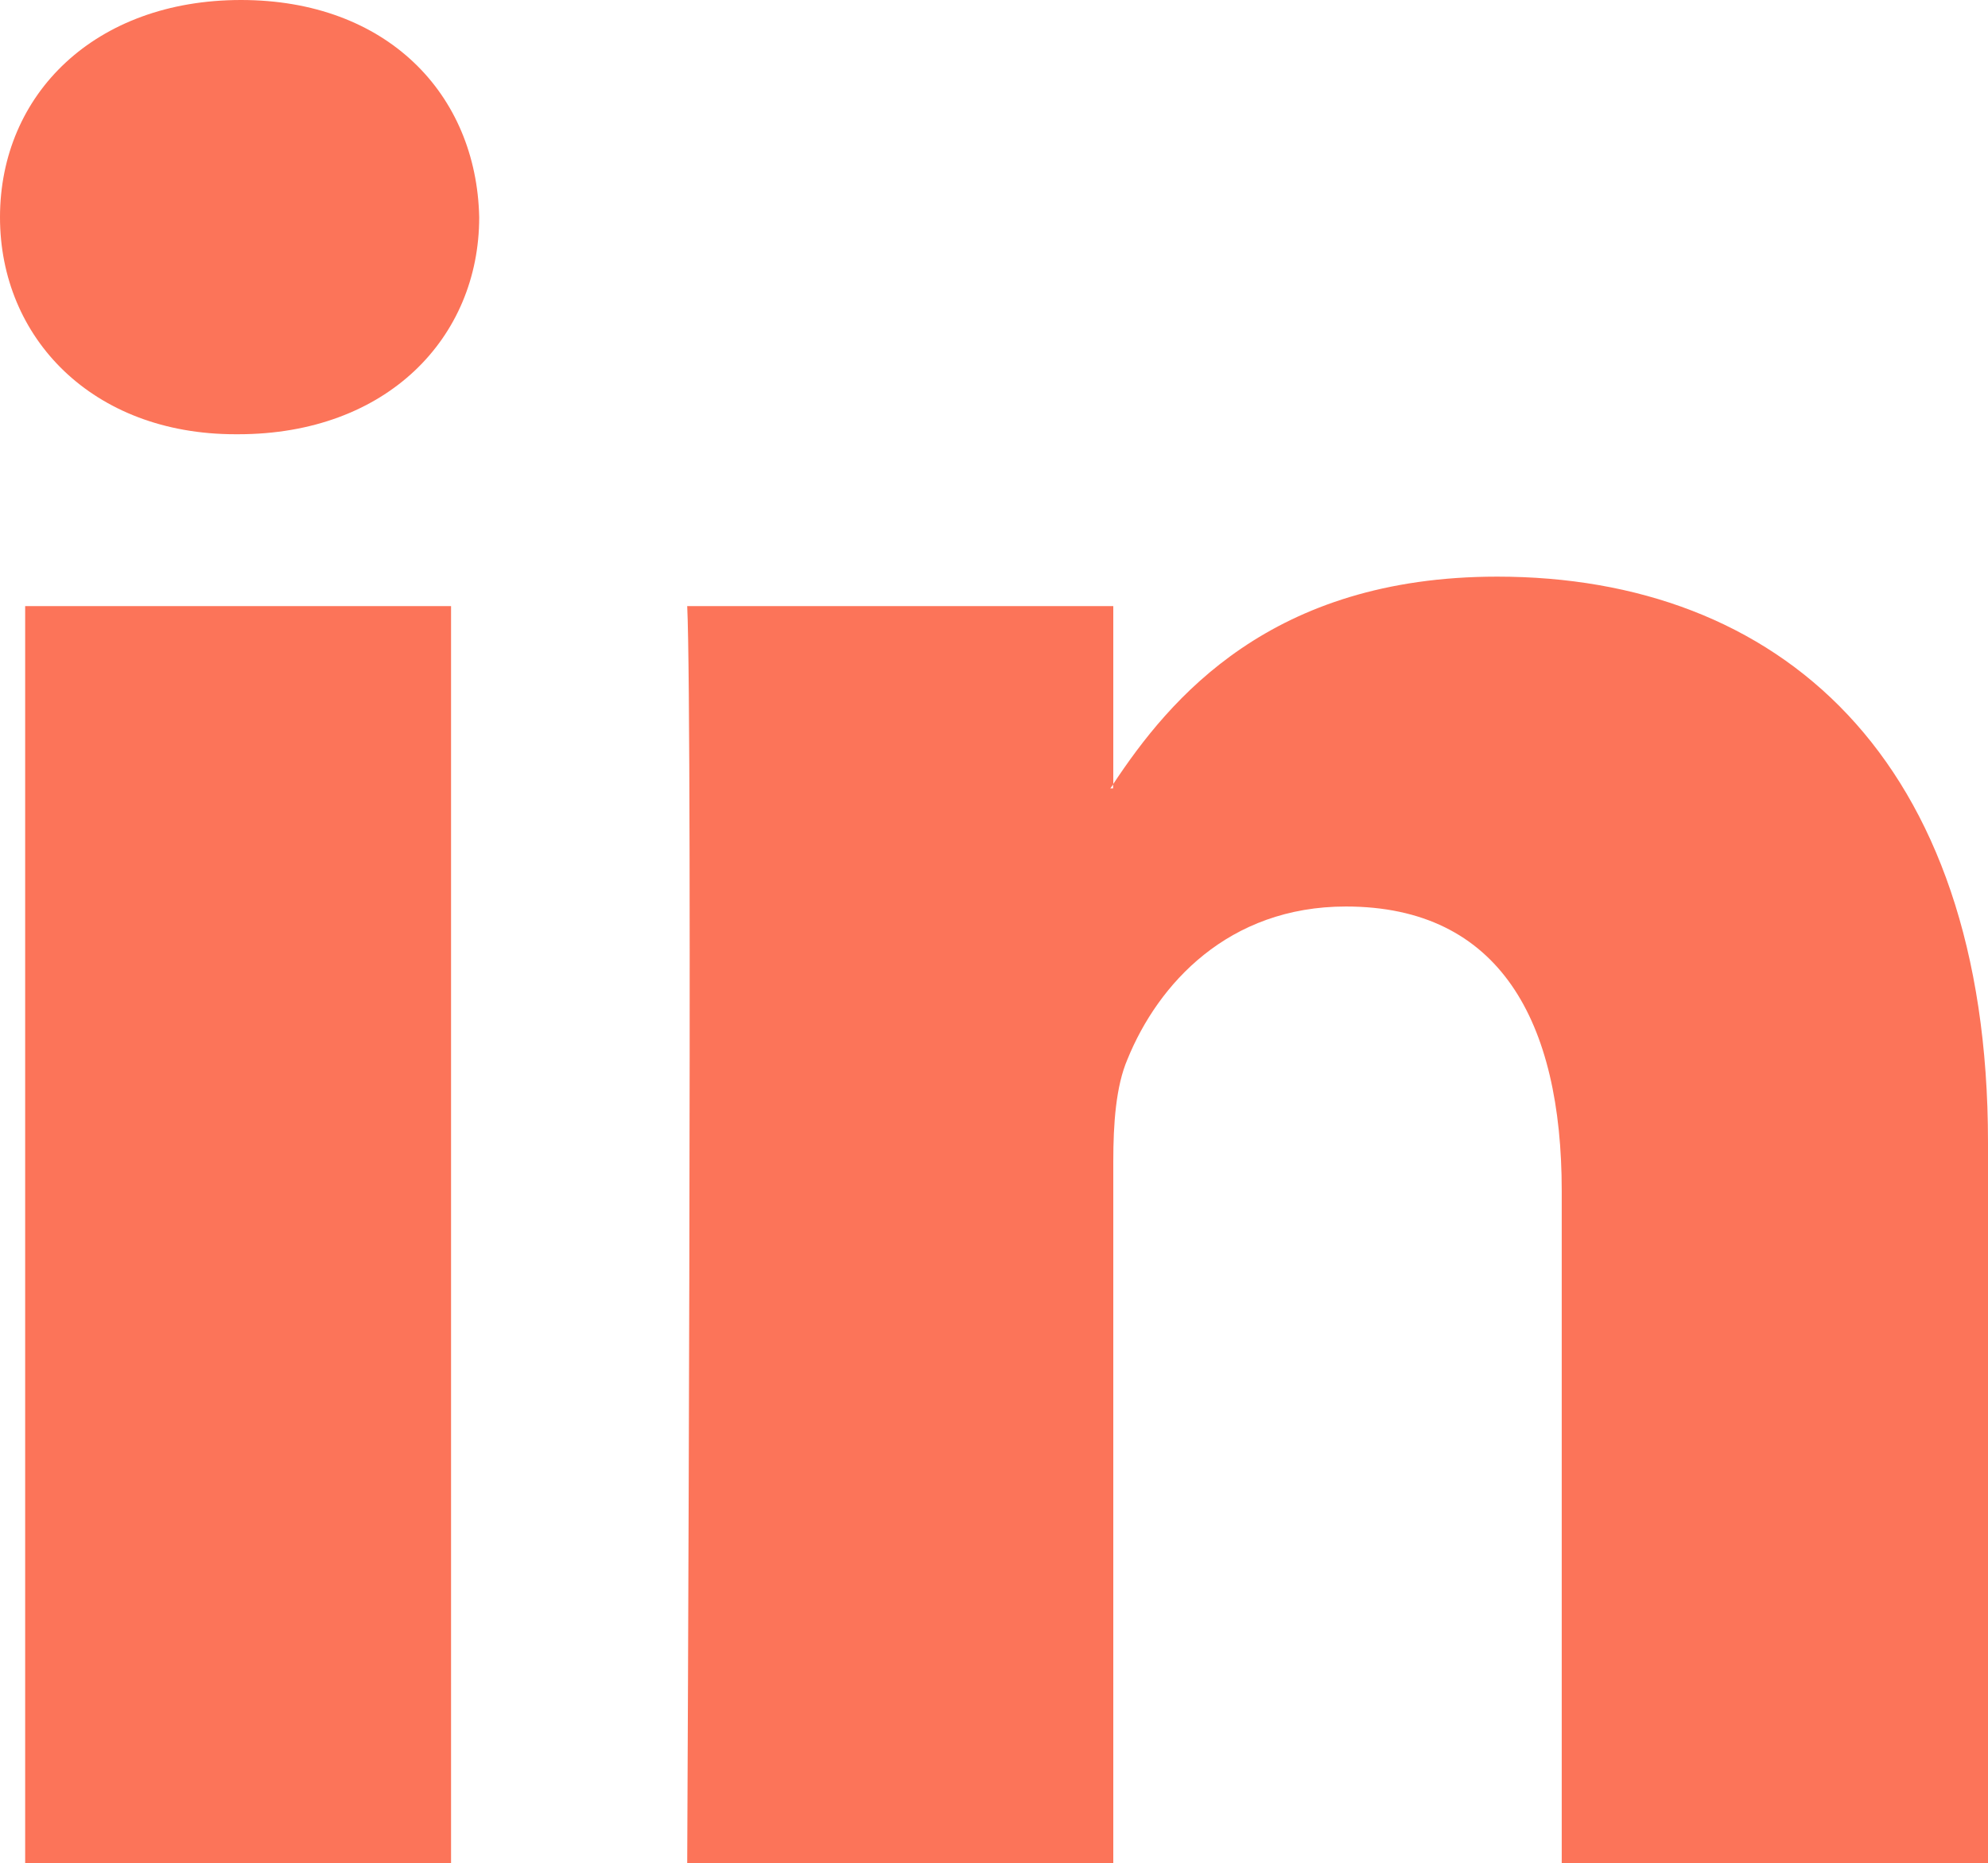 <?xml version="1.0" encoding="utf-8"?>
<!-- Generator: Adobe Illustrator 16.0.0, SVG Export Plug-In . SVG Version: 6.00 Build 0)  -->
<!DOCTYPE svg PUBLIC "-//W3C//DTD SVG 1.1//EN" "http://www.w3.org/Graphics/SVG/1.1/DTD/svg11.dtd">
<svg version="1.1" id="XMLID_2_" xmlns="http://www.w3.org/2000/svg" xmlns:xlink="http://www.w3.org/1999/xlink" x="0px" y="0px"
	 width="10.666px" height="9.998px" viewBox="0 0 10.666 9.998" enable-background="new 0 0 10.666 9.998" xml:space="preserve">
<g id="in">
	<g>
		<path fill-rule="evenodd" clip-rule="evenodd" fill="#FC7459" d="M1.293,0C0.511,0,0,0.504,0,1.166
			c0,0.646,0.495,1.164,1.263,1.164h0.015c0.798,0,1.293-0.518,1.293-1.164C2.557,0.504,2.075,0,1.293,0z M0.135,9.998
			h2.285V3.252H0.135V9.998z M8.033,3.094c-1.214,0-1.757,0.654-2.061,1.114v0.022H5.957
			C5.962,4.224,5.968,4.215,5.973,4.208V3.252H3.687c0.03,0.633,0,6.746,0,6.746h2.286V6.231
			c0-0.201,0.014-0.403,0.076-0.547c0.164-0.404,0.541-0.82,1.172-0.82c0.827,0,1.158,0.619,1.158,1.526V9.998
			h2.287V6.13C10.666,4.058,9.537,3.094,8.033,3.094z"/>
	</g>
</g>
</svg>
